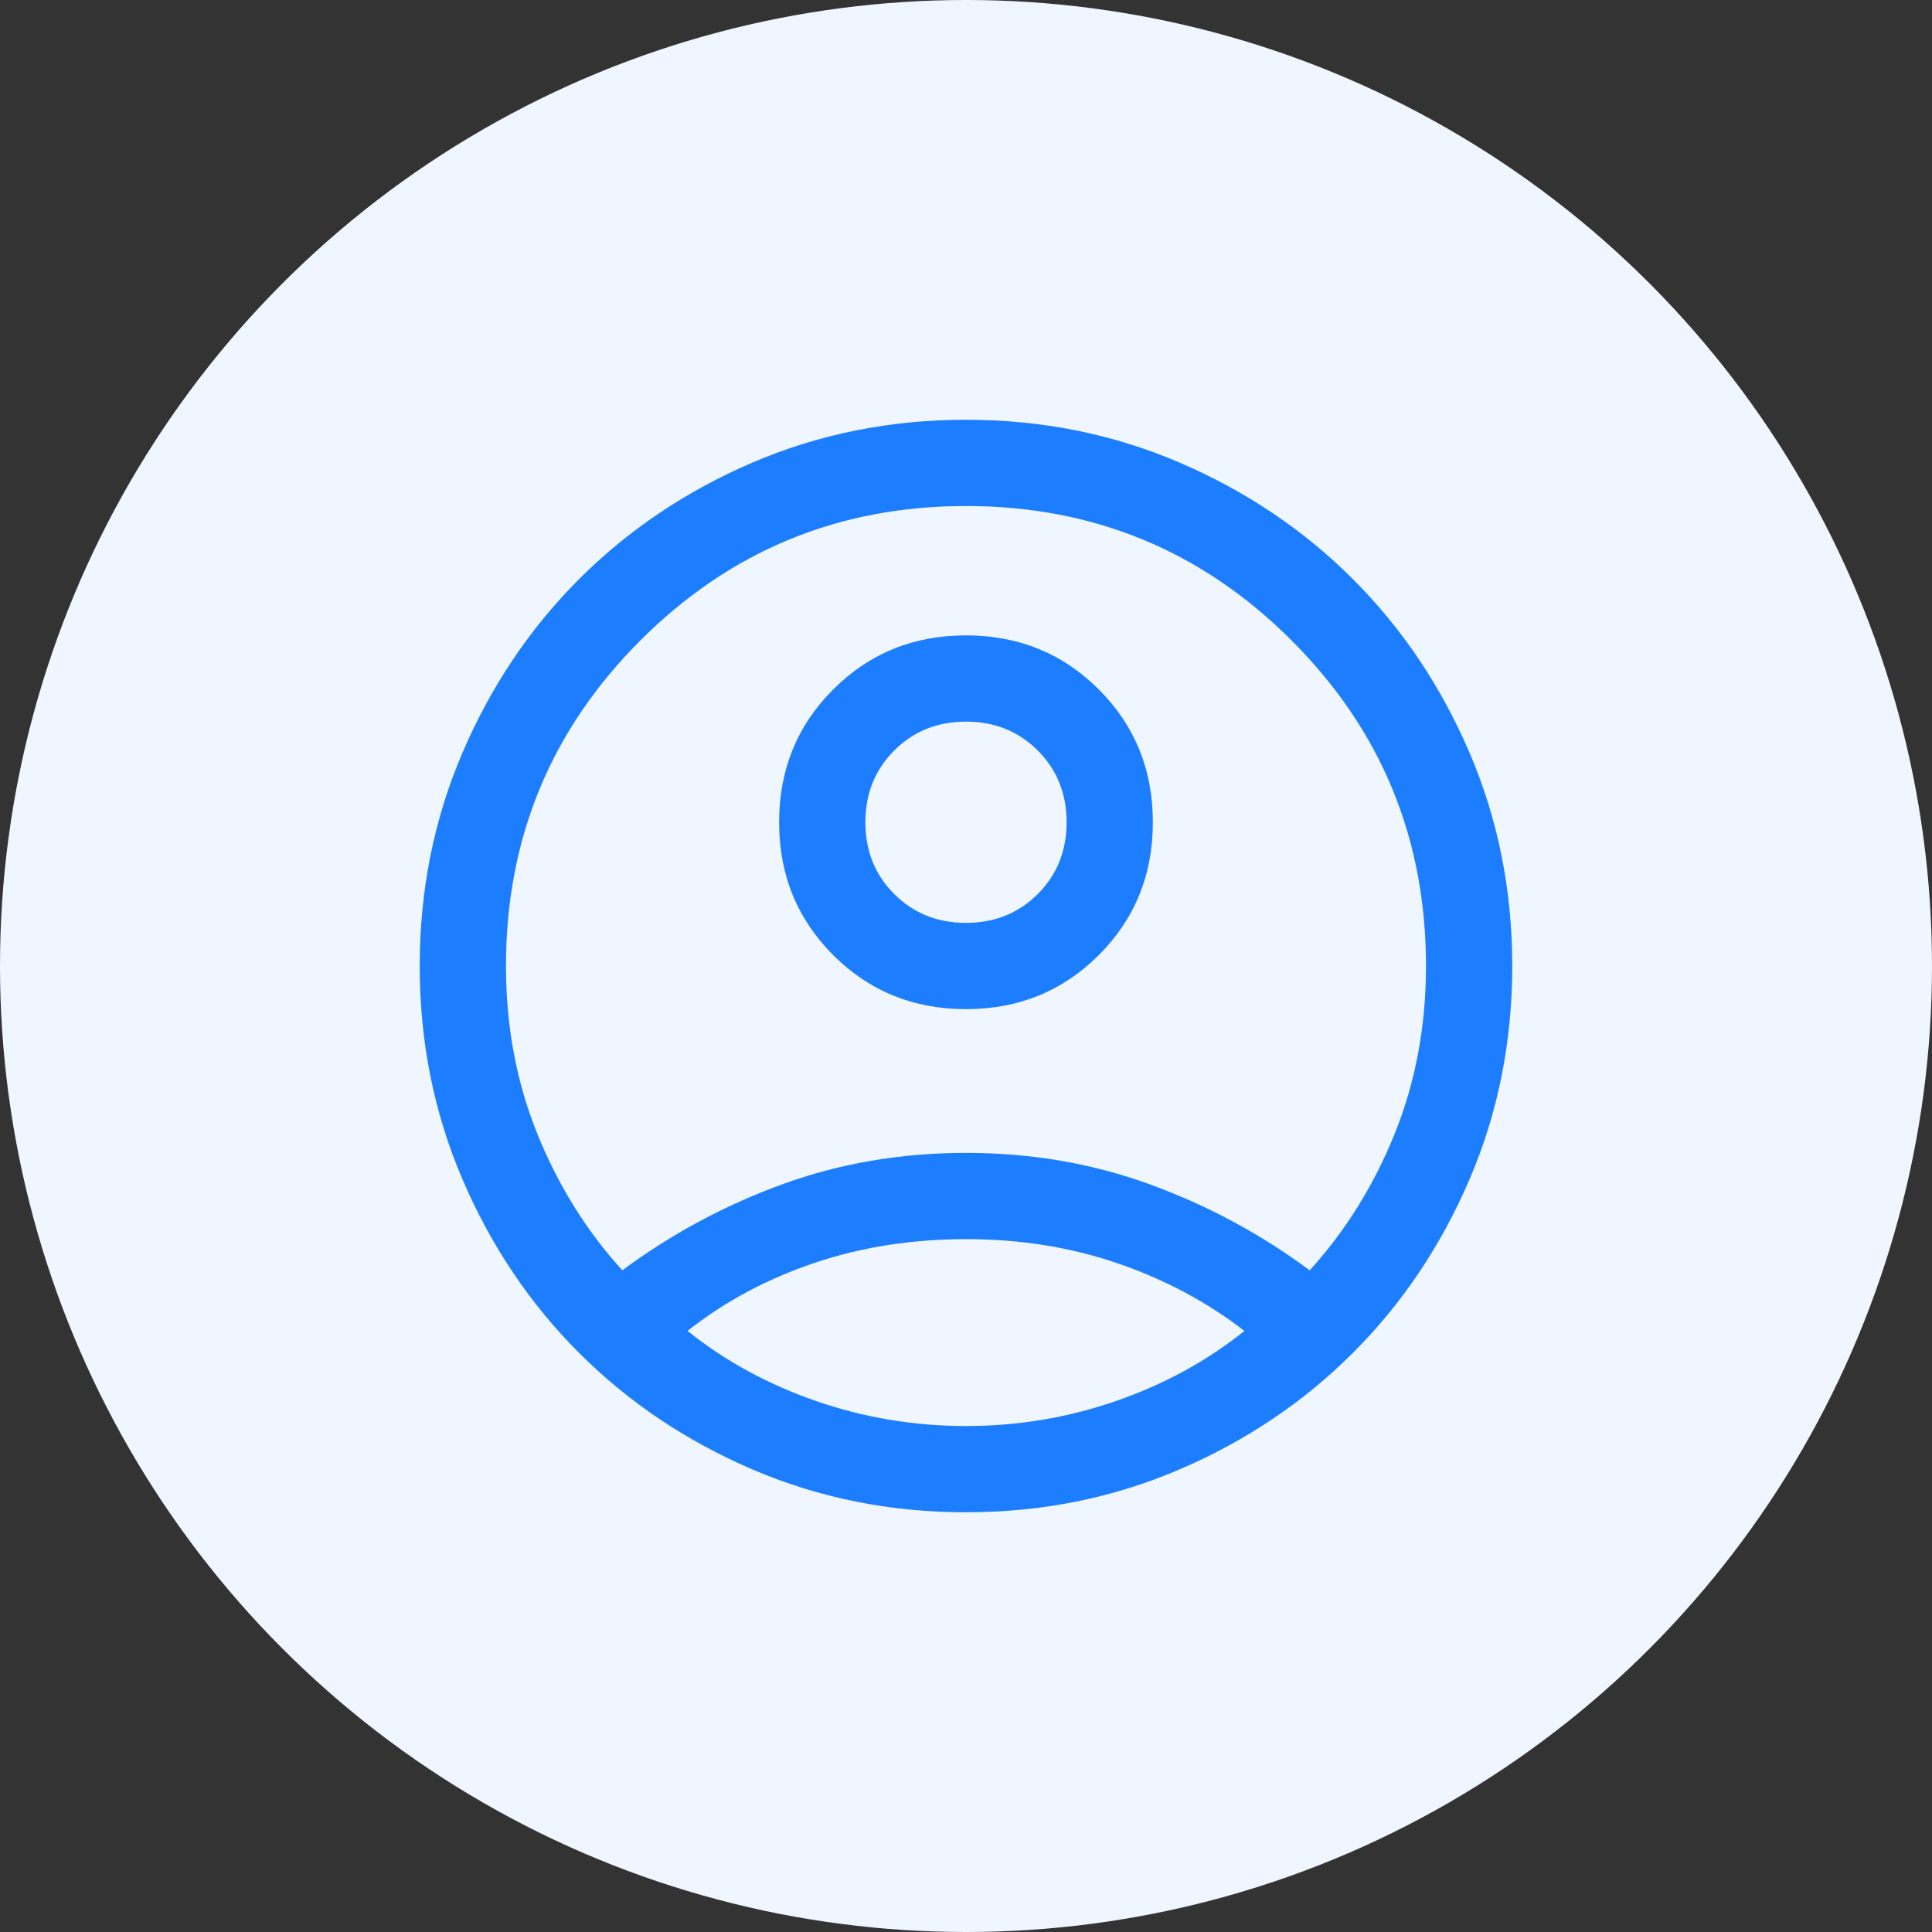 <svg width="56" height="56" viewBox="0 0 56 56" fill="none" xmlns="http://www.w3.org/2000/svg">
<rect x="0" y="0" width="56" height="56" fill="#333333" stroke="none"/>
<g id="Group 11">
<circle id="Ellipse 11" cx="28" cy="28" r="28" fill="#EFF6FF"/>
<g id="account_circle">
<mask id="mask0_261_110" style="mask-type:alpha" maskUnits="userSpaceOnUse" x="8" y="8" width="40" height="40">
<rect id="Bounding box" x="8" y="8" width="40" height="40" fill="#D9D9D9"/>
</mask>
<g mask="url(#mask0_261_110)">
<path id="account_circle_2" d="M18.038 36.821C19.455 35.77 20.998 34.94 22.668 34.33C24.338 33.721 26.115 33.417 28 33.417C29.885 33.417 31.662 33.721 33.331 34.33C35.002 34.94 36.545 35.77 37.962 36.821C38.998 35.682 39.819 34.364 40.424 32.866C41.03 31.368 41.333 29.746 41.333 28C41.333 24.306 40.035 21.16 37.437 18.563C34.84 15.966 31.694 14.667 28 14.667C24.305 14.667 21.16 15.966 18.562 18.563C15.965 21.16 14.666 24.306 14.666 28C14.666 29.746 14.969 31.368 15.575 32.866C16.181 34.364 17.002 35.682 18.038 36.821ZM28 29.25C26.479 29.25 25.195 28.728 24.151 27.684C23.106 26.639 22.583 25.356 22.583 23.834C22.583 22.312 23.105 21.029 24.15 19.985C25.195 18.939 26.478 18.417 27.999 18.417C29.521 18.417 30.804 18.939 31.849 19.984C32.894 21.028 33.416 22.312 33.416 23.833C33.416 25.355 32.894 26.638 31.85 27.683C30.805 28.728 29.522 29.25 28 29.25ZM28 43.834C25.801 43.834 23.739 43.42 21.812 42.593C19.886 41.766 18.21 40.64 16.785 39.215C15.36 37.79 14.234 36.114 13.407 34.188C12.58 32.261 12.166 30.199 12.166 28C12.166 25.802 12.58 23.739 13.407 21.813C14.234 19.886 15.36 18.211 16.785 16.786C18.21 15.361 19.886 14.234 21.812 13.407C23.739 12.581 25.801 12.167 28 12.167C30.198 12.167 32.261 12.581 34.187 13.407C36.114 14.234 37.789 15.361 39.214 16.786C40.64 18.211 41.766 19.886 42.593 21.813C43.42 23.739 43.833 25.802 43.833 28C43.833 30.199 43.42 32.261 42.593 34.188C41.766 36.114 40.64 37.79 39.214 39.215C37.789 40.64 36.114 41.766 34.187 42.593C32.261 43.42 30.198 43.834 28 43.834ZM28 41.334C29.504 41.334 30.954 41.092 32.351 40.608C33.747 40.124 34.987 39.447 36.07 38.577C34.987 37.74 33.763 37.087 32.399 36.619C31.035 36.151 29.568 35.917 28 35.917C26.431 35.917 24.962 36.148 23.593 36.611C22.223 37.074 21.002 37.729 19.929 38.577C21.013 39.447 22.253 40.124 23.649 40.608C25.045 41.092 26.496 41.334 28 41.334ZM28 26.75C28.829 26.75 29.522 26.471 30.08 25.914C30.638 25.356 30.916 24.663 30.916 23.834C30.916 23.005 30.638 22.311 30.08 21.754C29.522 21.196 28.829 20.917 28 20.917C27.171 20.917 26.477 21.196 25.92 21.754C25.362 22.311 25.083 23.005 25.083 23.834C25.083 24.663 25.362 25.356 25.92 25.914C26.477 26.471 27.171 26.75 28 26.75Z" fill="#1C7DFF"/>
</g>
</g>
</g>
</svg>
